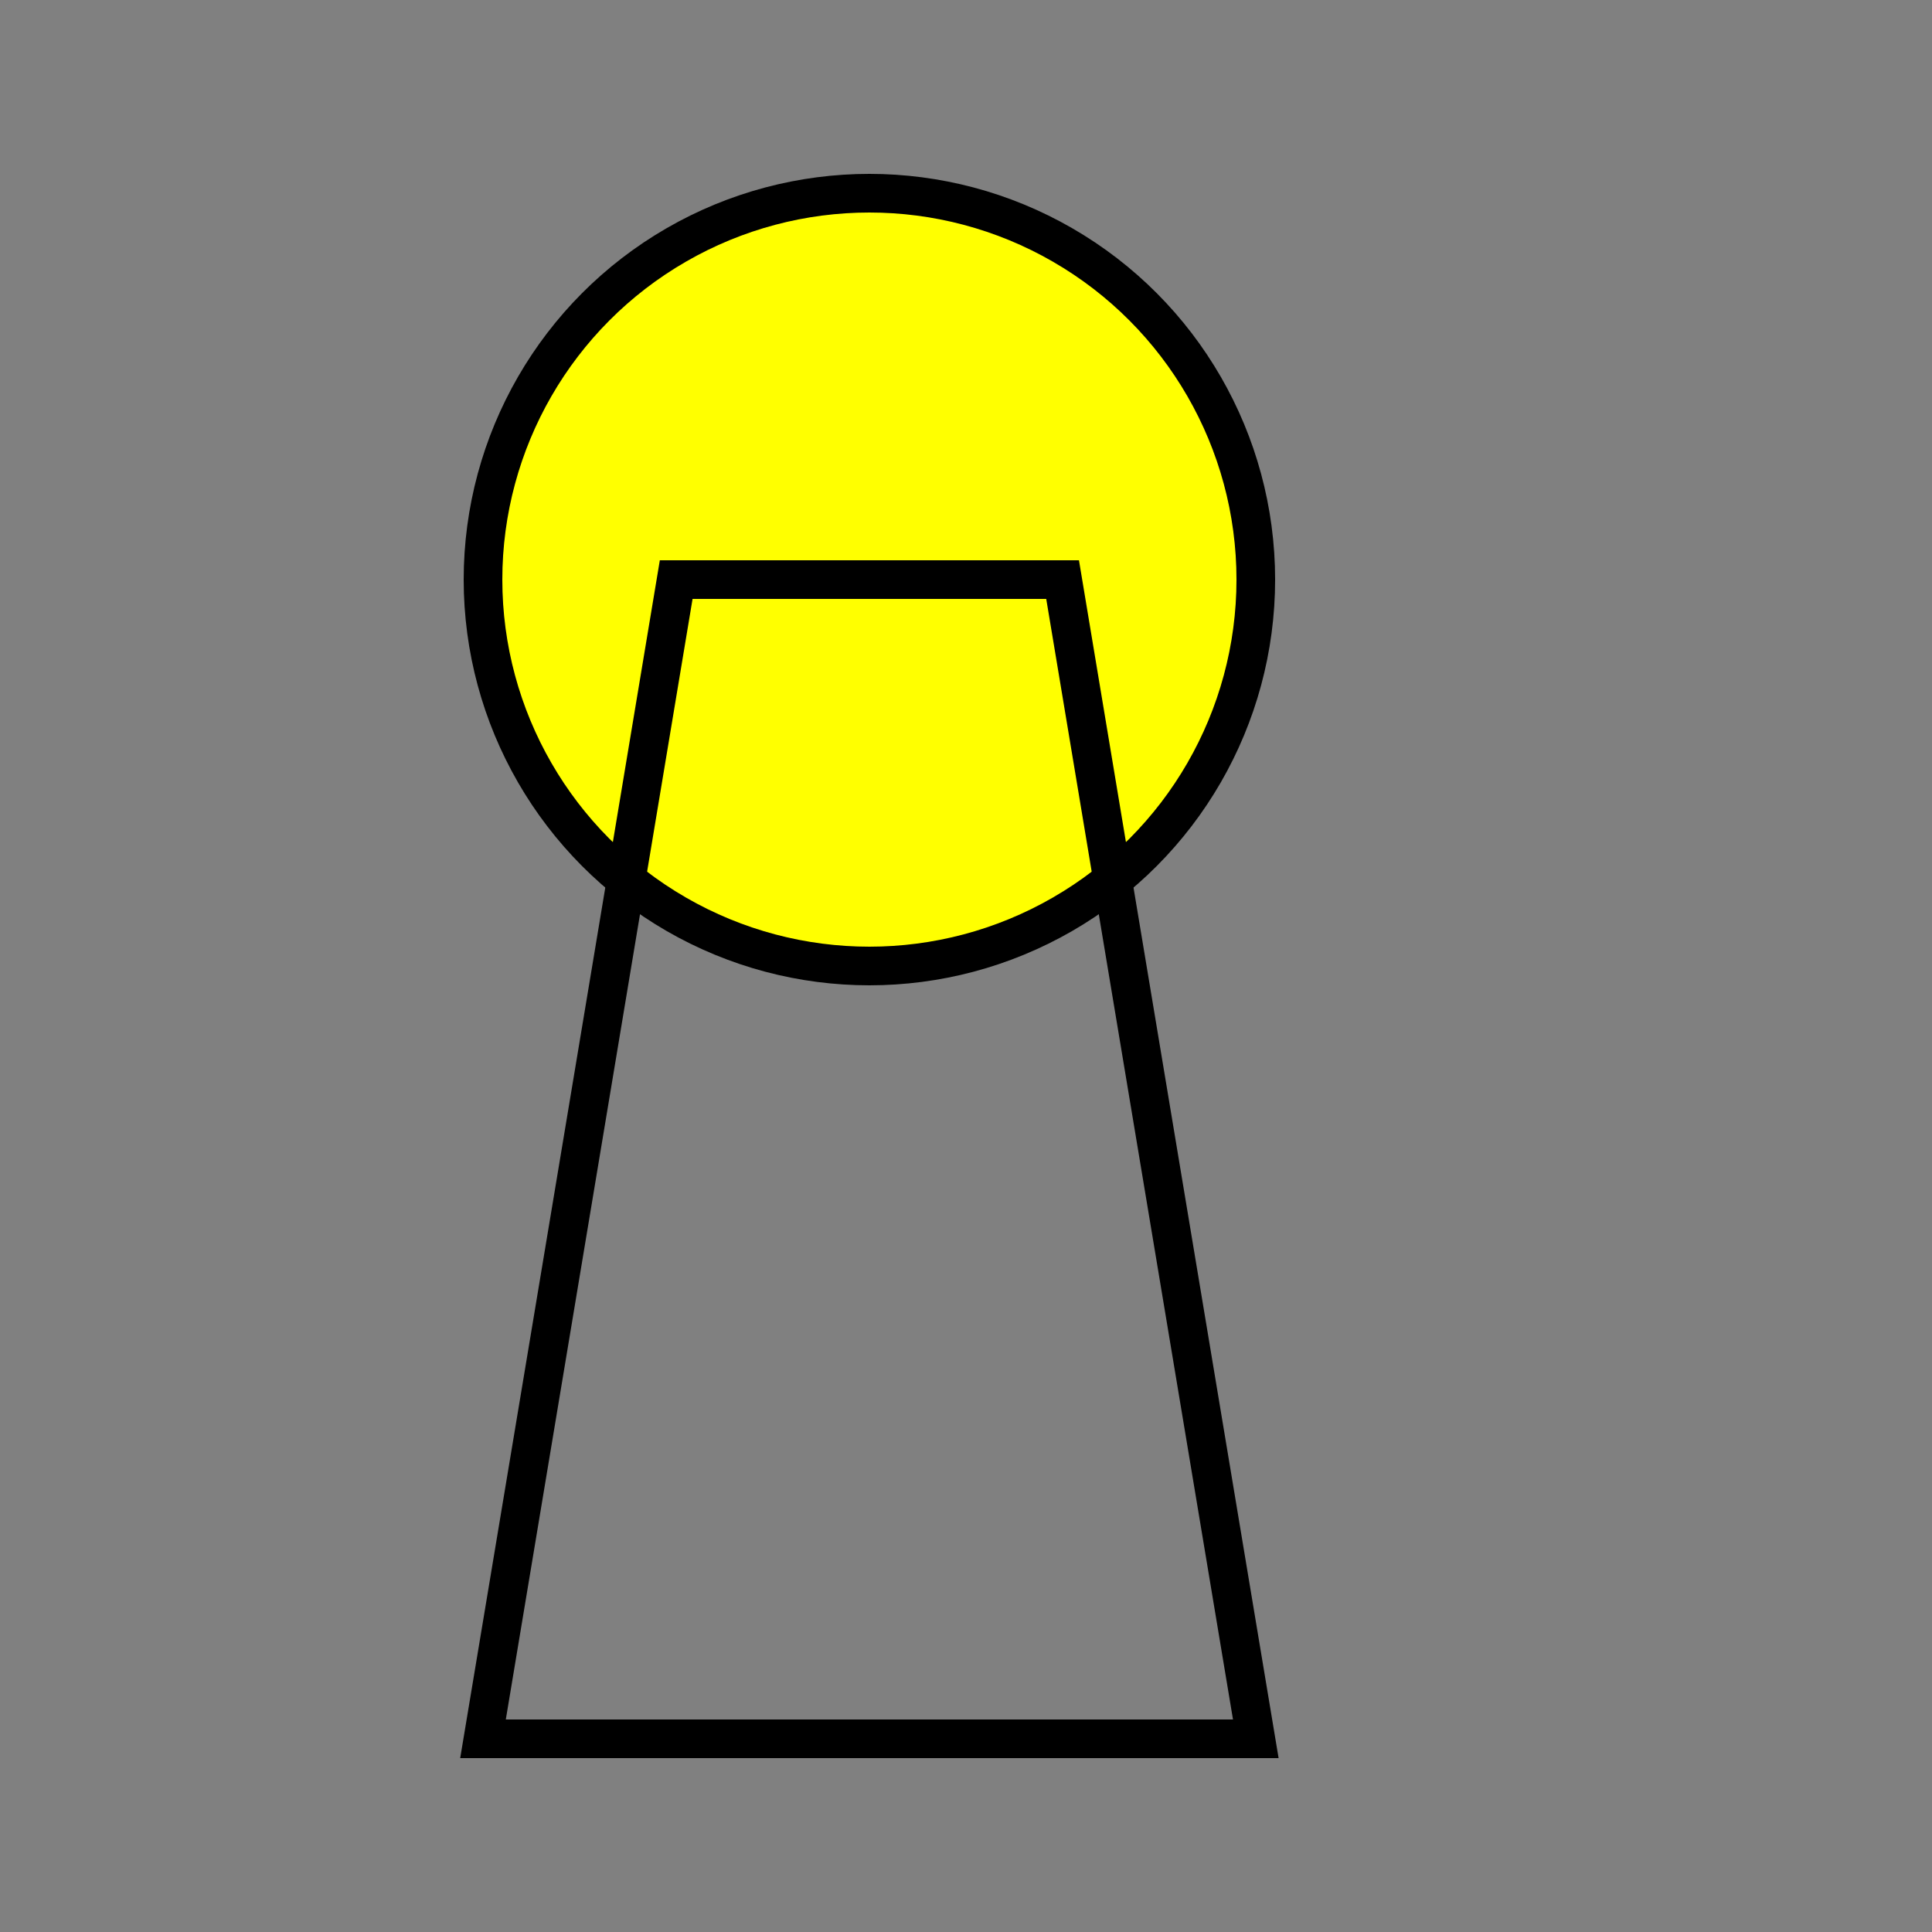 <svg xmlns="http://www.w3.org/2000/svg" width="200" height="200" viewBox="0 0 100 100">
  <rect x="0" y="0" width="100" height="100" fill="#808080" stroke="none"/>
  <!-- Red Piece -->
  <g transform="translate(25, 10)">
    <circle cx="20" cy="20" r="20" fill="yellow" stroke="black" stroke-width="2"/>
    <polygon points="10,20 30,20 40,80 0,80" fill="none" stroke="black" stroke-width="2"/>
  </g>
</svg>